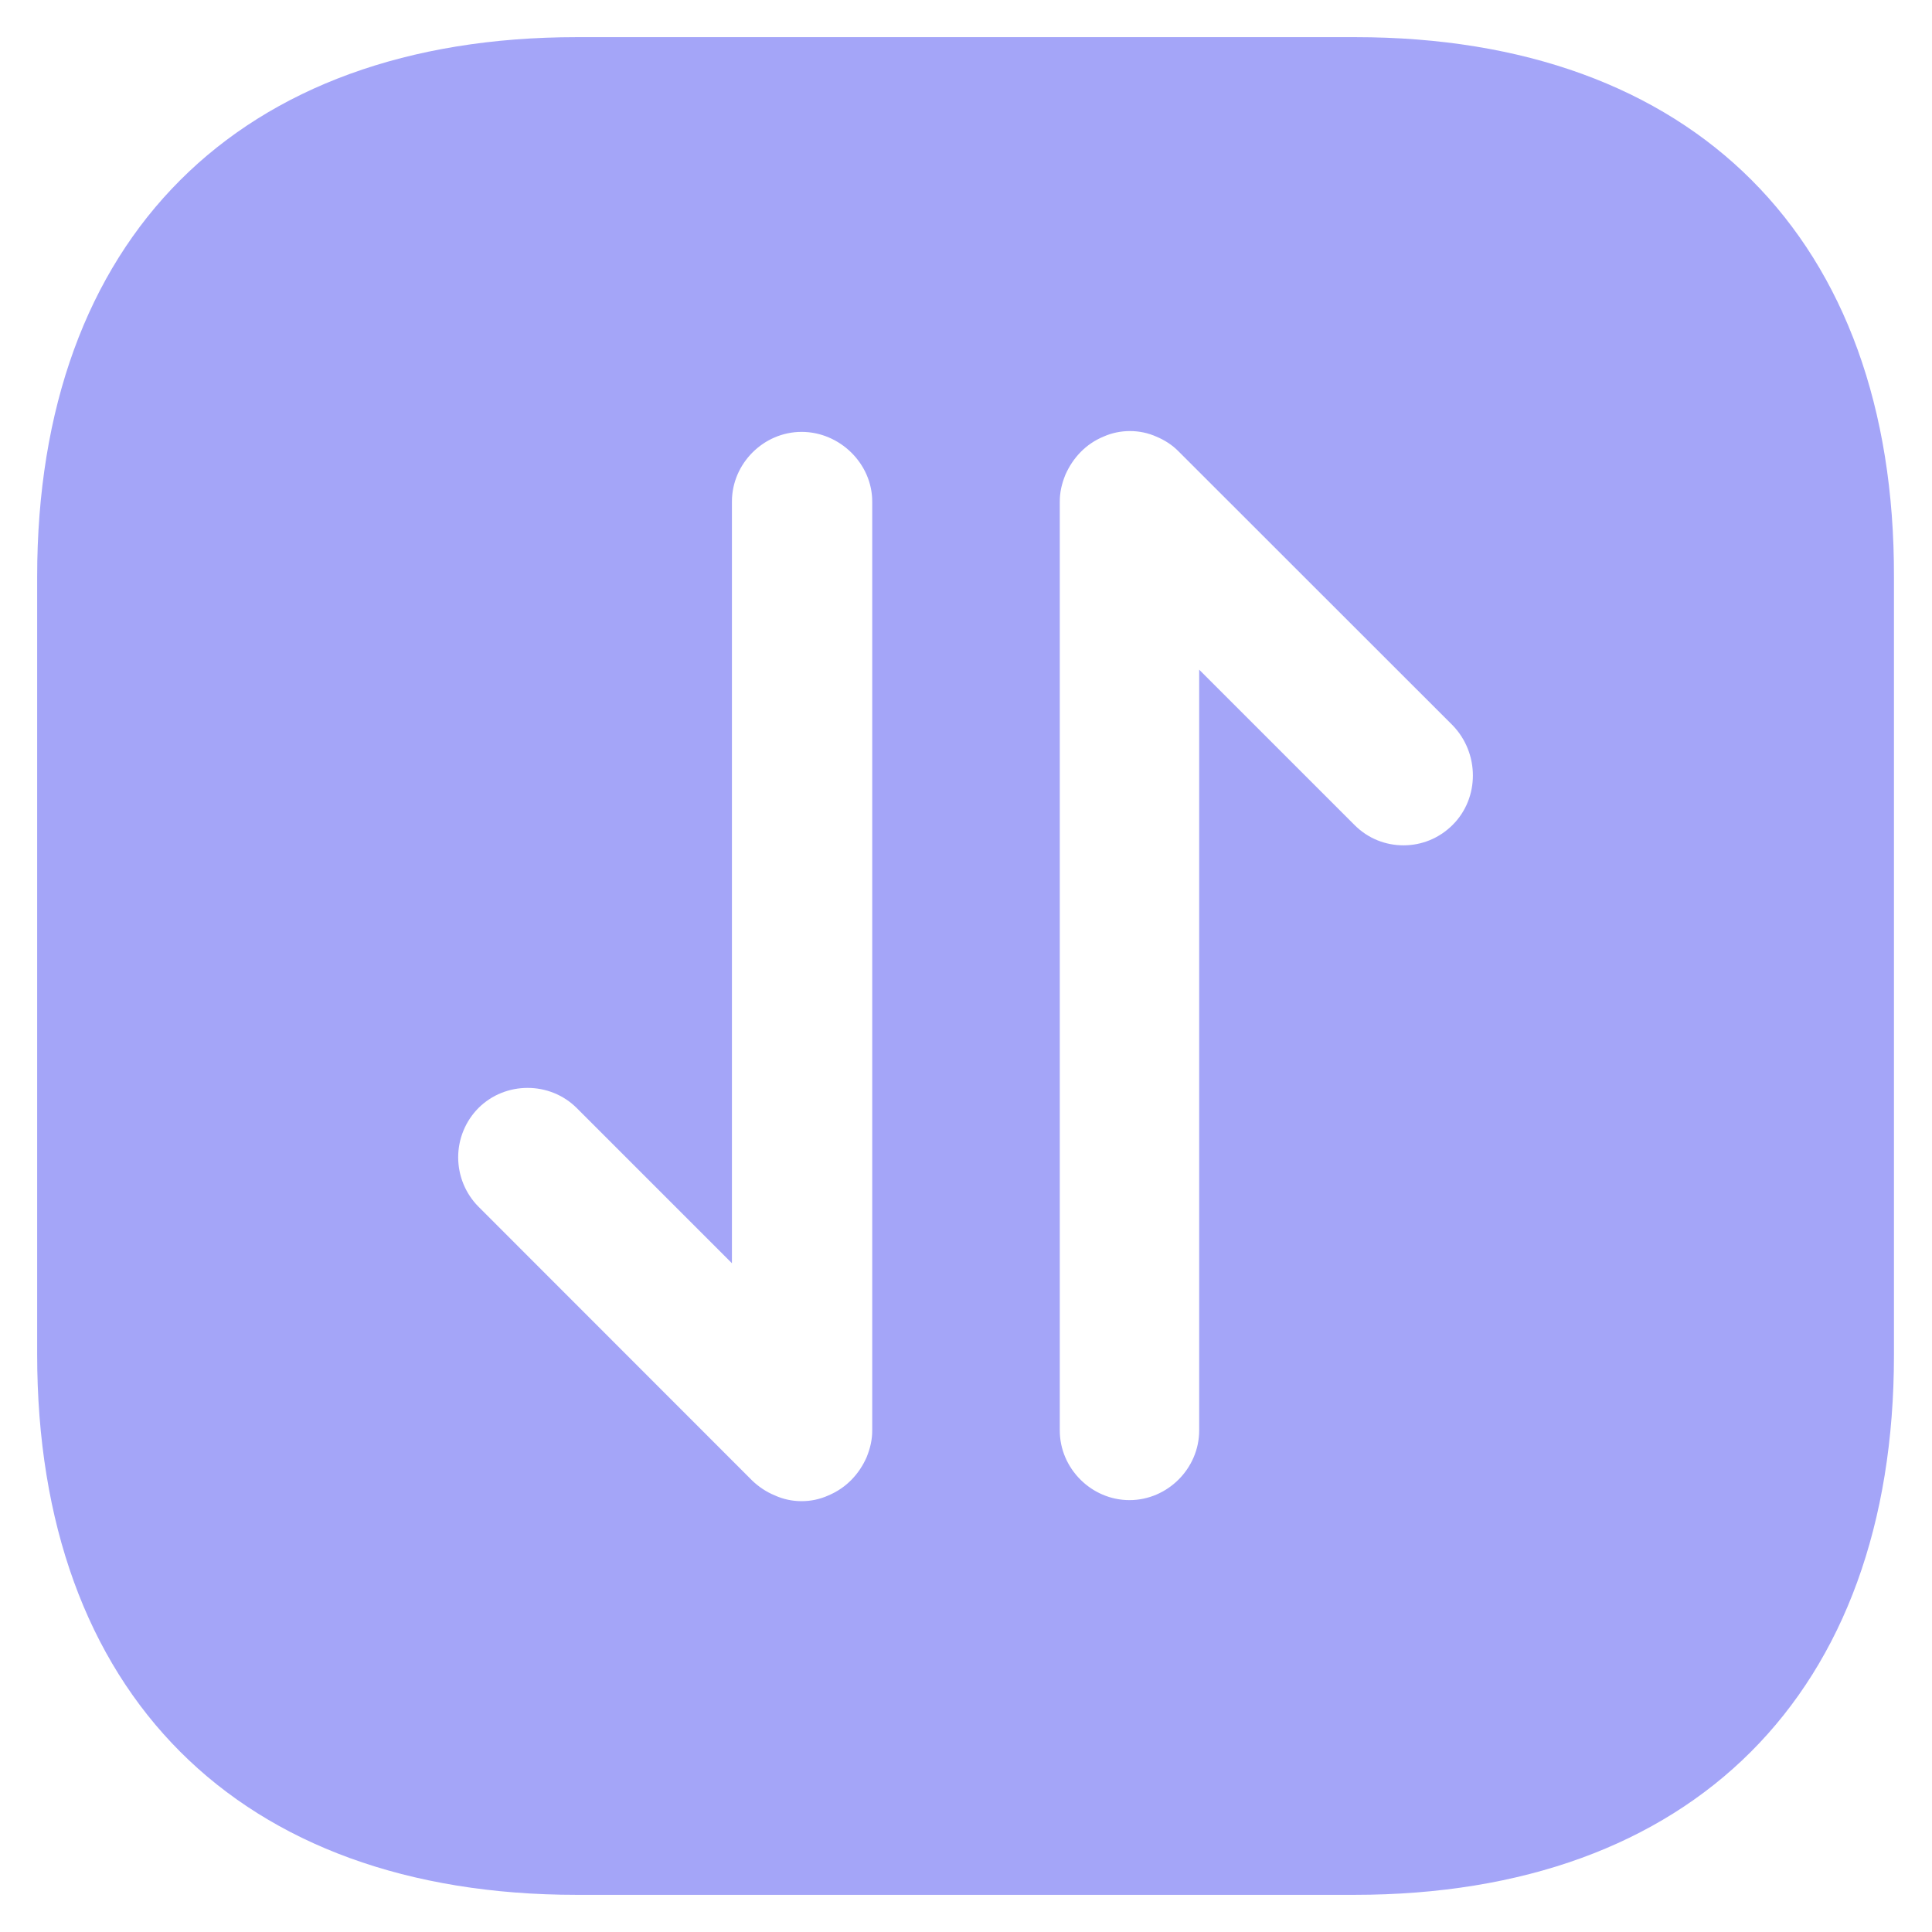 <svg width="13" height="13" viewBox="0 0 13 13" fill="none" xmlns="http://www.w3.org/2000/svg">
<path d="M9.119 0.25H3.881C1.606 0.25 0.25 1.606 0.25 3.881V9.113C0.25 11.394 1.606 12.75 3.881 12.75H9.113C11.387 12.75 12.744 11.394 12.744 9.119V3.881C12.75 1.606 11.394 0.25 9.119 0.25ZM5.869 9.625C5.869 9.688 5.856 9.744 5.831 9.806C5.781 9.919 5.694 10.012 5.575 10.062C5.518 10.088 5.456 10.101 5.394 10.101C5.331 10.101 5.27 10.088 5.213 10.062C5.157 10.039 5.106 10.005 5.062 9.963L3.219 8.119C3.132 8.031 3.083 7.912 3.083 7.787C3.083 7.663 3.132 7.544 3.219 7.456C3.4 7.275 3.7 7.275 3.881 7.456L4.925 8.5V3.375C4.925 3.119 5.138 2.906 5.394 2.906C5.65 2.906 5.869 3.119 5.869 3.375V9.625ZM9.775 5.55C9.681 5.644 9.562 5.688 9.444 5.688C9.325 5.688 9.206 5.644 9.113 5.55L8.069 4.506V9.625C8.069 9.881 7.856 10.094 7.6 10.094C7.344 10.094 7.131 9.881 7.131 9.625V3.375C7.131 3.312 7.144 3.256 7.169 3.194C7.219 3.081 7.306 2.987 7.425 2.938C7.537 2.888 7.669 2.888 7.781 2.938C7.838 2.962 7.888 2.994 7.931 3.038L9.775 4.881C9.956 5.069 9.956 5.369 9.775 5.55Z" fill="#A4A5F8"/>
</svg>
